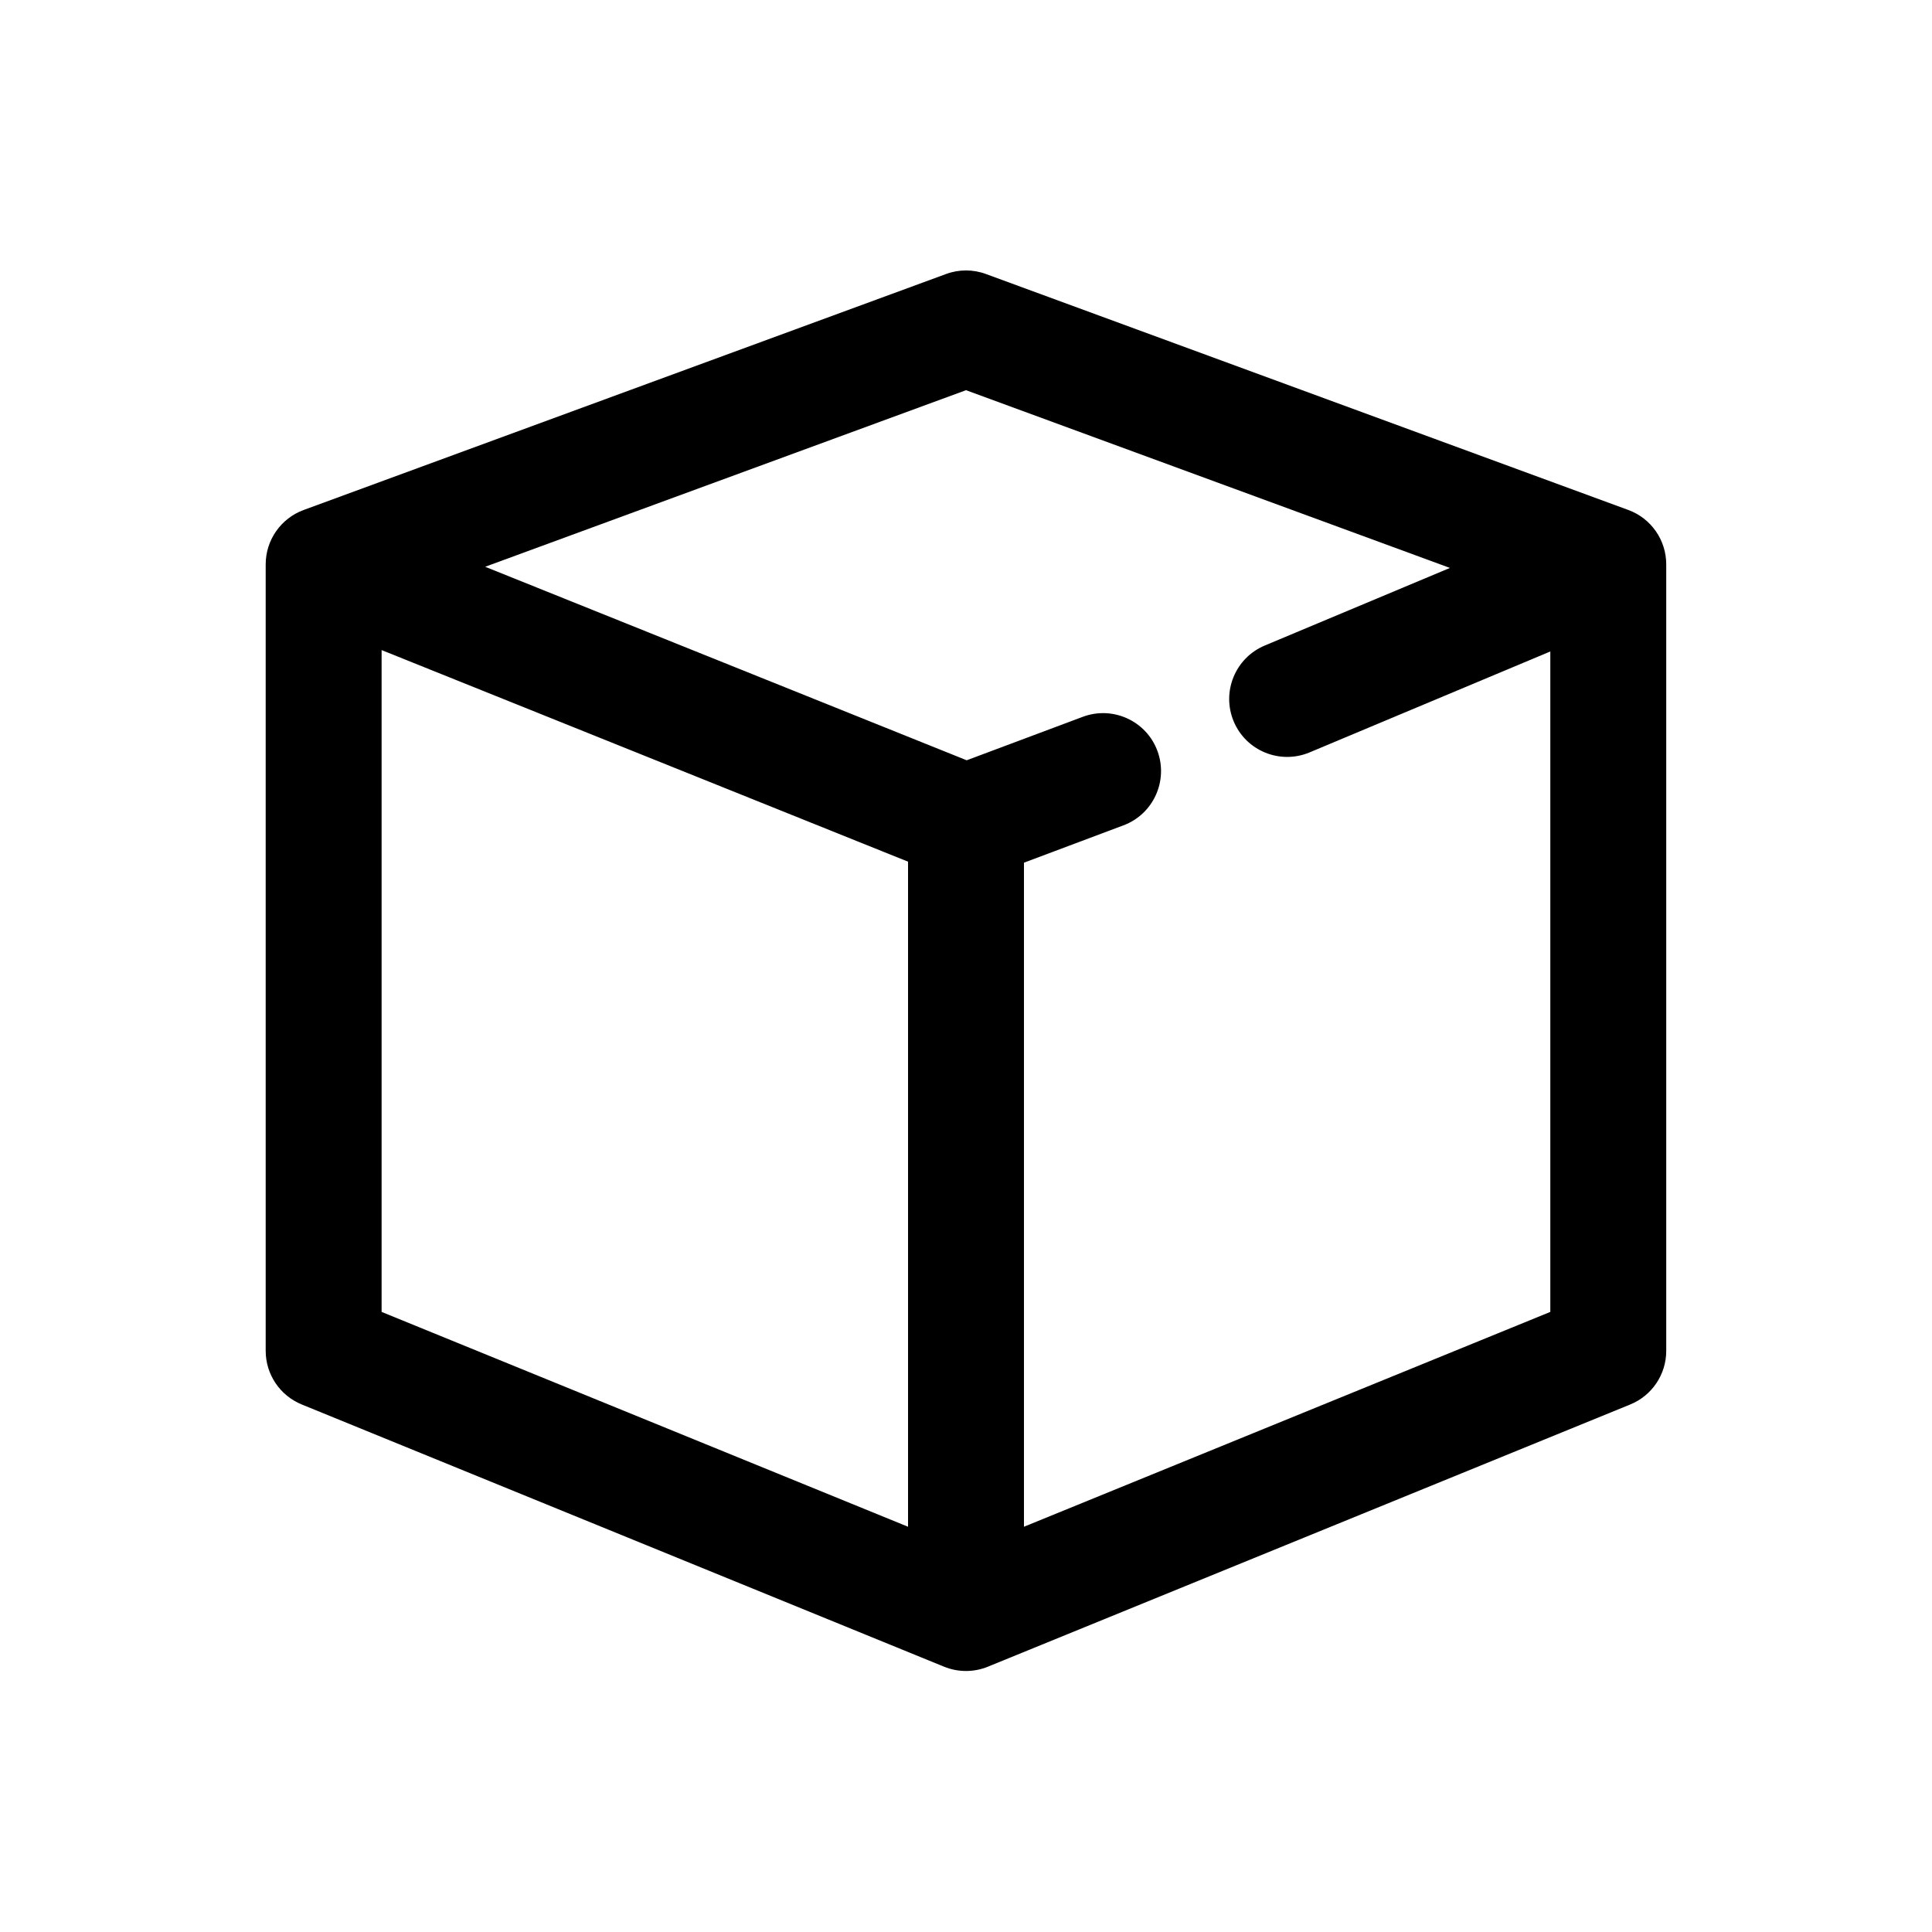 <svg width="25" height="25" viewBox="0 0 25 25" fill="none" xmlns="http://www.w3.org/2000/svg" class="MuiSvgIcon-root MuiSvgIcon-fontSizeMedium css-e2lzl1 e1de0imv0" focusable="false" aria-hidden="true"><path fill-rule="evenodd" clip-rule="evenodd" d="M12.759 3.546C12.592 3.484 12.408 3.484 12.241 3.546L3.93 6.599C3.635 6.707 3.438 6.988 3.438 7.303V17.48C3.438 17.785 3.623 18.059 3.905 18.174L12.216 21.567C12.398 21.641 12.602 21.641 12.783 21.567L21.095 18.174C21.377 18.059 21.561 17.785 21.561 17.48V7.303C21.561 6.988 21.365 6.707 21.07 6.599L12.759 3.546ZM11.75 11.15L4.938 8.412V16.976L11.75 19.756V11.15ZM13.25 11.163L14.537 10.68C14.925 10.535 15.121 10.102 14.976 9.714C14.831 9.327 14.398 9.13 14.01 9.276L12.509 9.838L6.278 7.334L12.5 5.049L18.762 7.349L16.366 8.353C15.984 8.513 15.804 8.953 15.964 9.335C16.124 9.717 16.564 9.896 16.946 9.736L20.061 8.43V16.976L13.25 19.756V11.163Z" fill="currentColor"></path></svg>